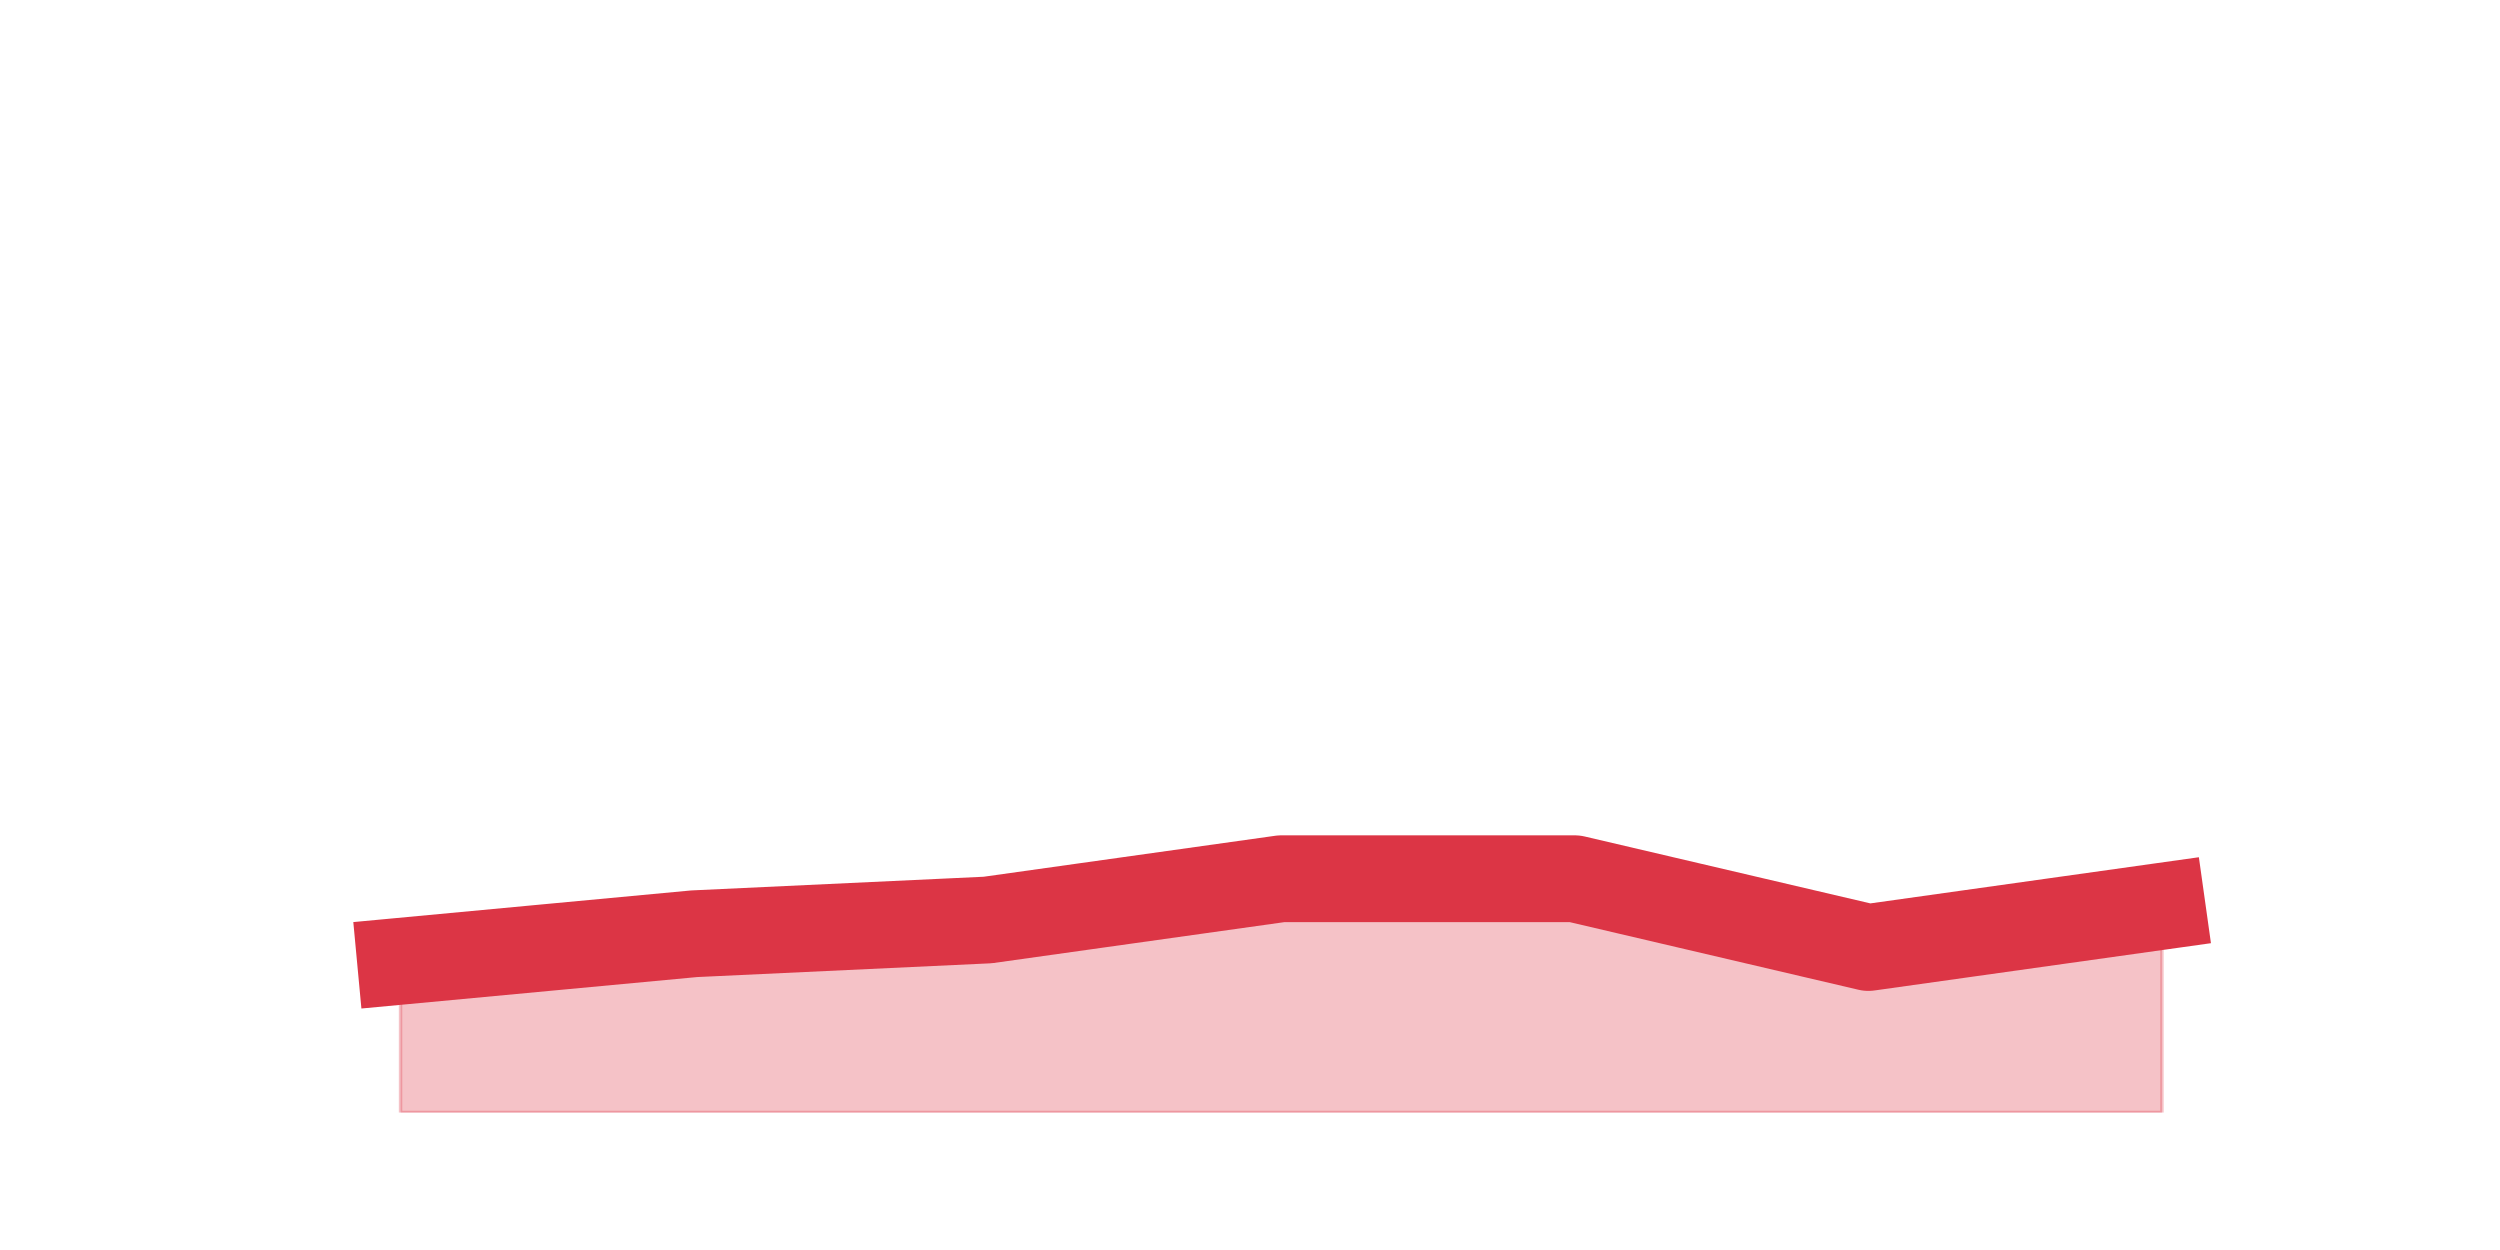 <?xml version="1.0" encoding="utf-8" standalone="no"?>
<!DOCTYPE svg PUBLIC "-//W3C//DTD SVG 1.1//EN"
  "http://www.w3.org/Graphics/SVG/1.1/DTD/svg11.dtd">
<svg height="360pt" version="1.1" viewBox="0 0 720 360" width="720pt" xmlns="http://www.w3.org/2000/svg" xmlns:xlink="http://www.w3.org/1999/xlink">
 <defs>
  <style type="text/css">*{stroke-linecap:butt;stroke-linejoin:round;}</style>
 </defs>
 <g id="figure_1">
  <g id="patch_1">
   <path d="M 0 360 
L 720 360 
L 720 0 
L 0 0 
z
" style="fill:none;"/>
  </g>
  <g id="axes_1">
   <g id="matplotlib.axis_1"/>
   <g id="matplotlib.axis_2"/>
   <g id="PolyCollection_1">
    <defs>
     <path d="M 115.364 -83.16 
L 115.364 -39.6 
L 199.909 -39.6 
L 284.455 -39.6 
L 369 -39.6 
L 453.545 -39.6 
L 538.091 -39.6 
L 622.636 -39.6 
L 622.636 -99 
L 622.636 -99 
L 538.091 -87.12 
L 453.545 -106.92 
L 369 -106.92 
L 284.455 -95.04 
L 199.909 -91.08 
L 115.364 -83.16 
z
" id="mae63905f2d" style="stroke:#dc3545;stroke-opacity:0.3;"/>
    </defs>
    <g clip-path="url(#pcfb1b2cd7e)">
     <use style="fill:#dc3545;fill-opacity:0.3;stroke:#dc3545;stroke-opacity:0.3;" x="0" xlink:href="#mae63905f2d" y="360"/>
    </g>
   </g>
   <g id="line2d_1">
    <path clip-path="url(#pcfb1b2cd7e)" d="M 115.364 276.84 
L 199.909 268.92 
L 284.455 264.96 
L 369 253.08 
L 453.545 253.08 
L 538.091 272.88 
L 622.636 261 
" style="fill:none;stroke:#dc3545;stroke-linecap:square;stroke-width:25;"/>
   </g>
  </g>
 </g>
 <defs>
  <clipPath id="pcfb1b2cd7e">
   <rect height="277.2" width="558" x="90" y="43.2"/>
  </clipPath>
 </defs>
</svg>
